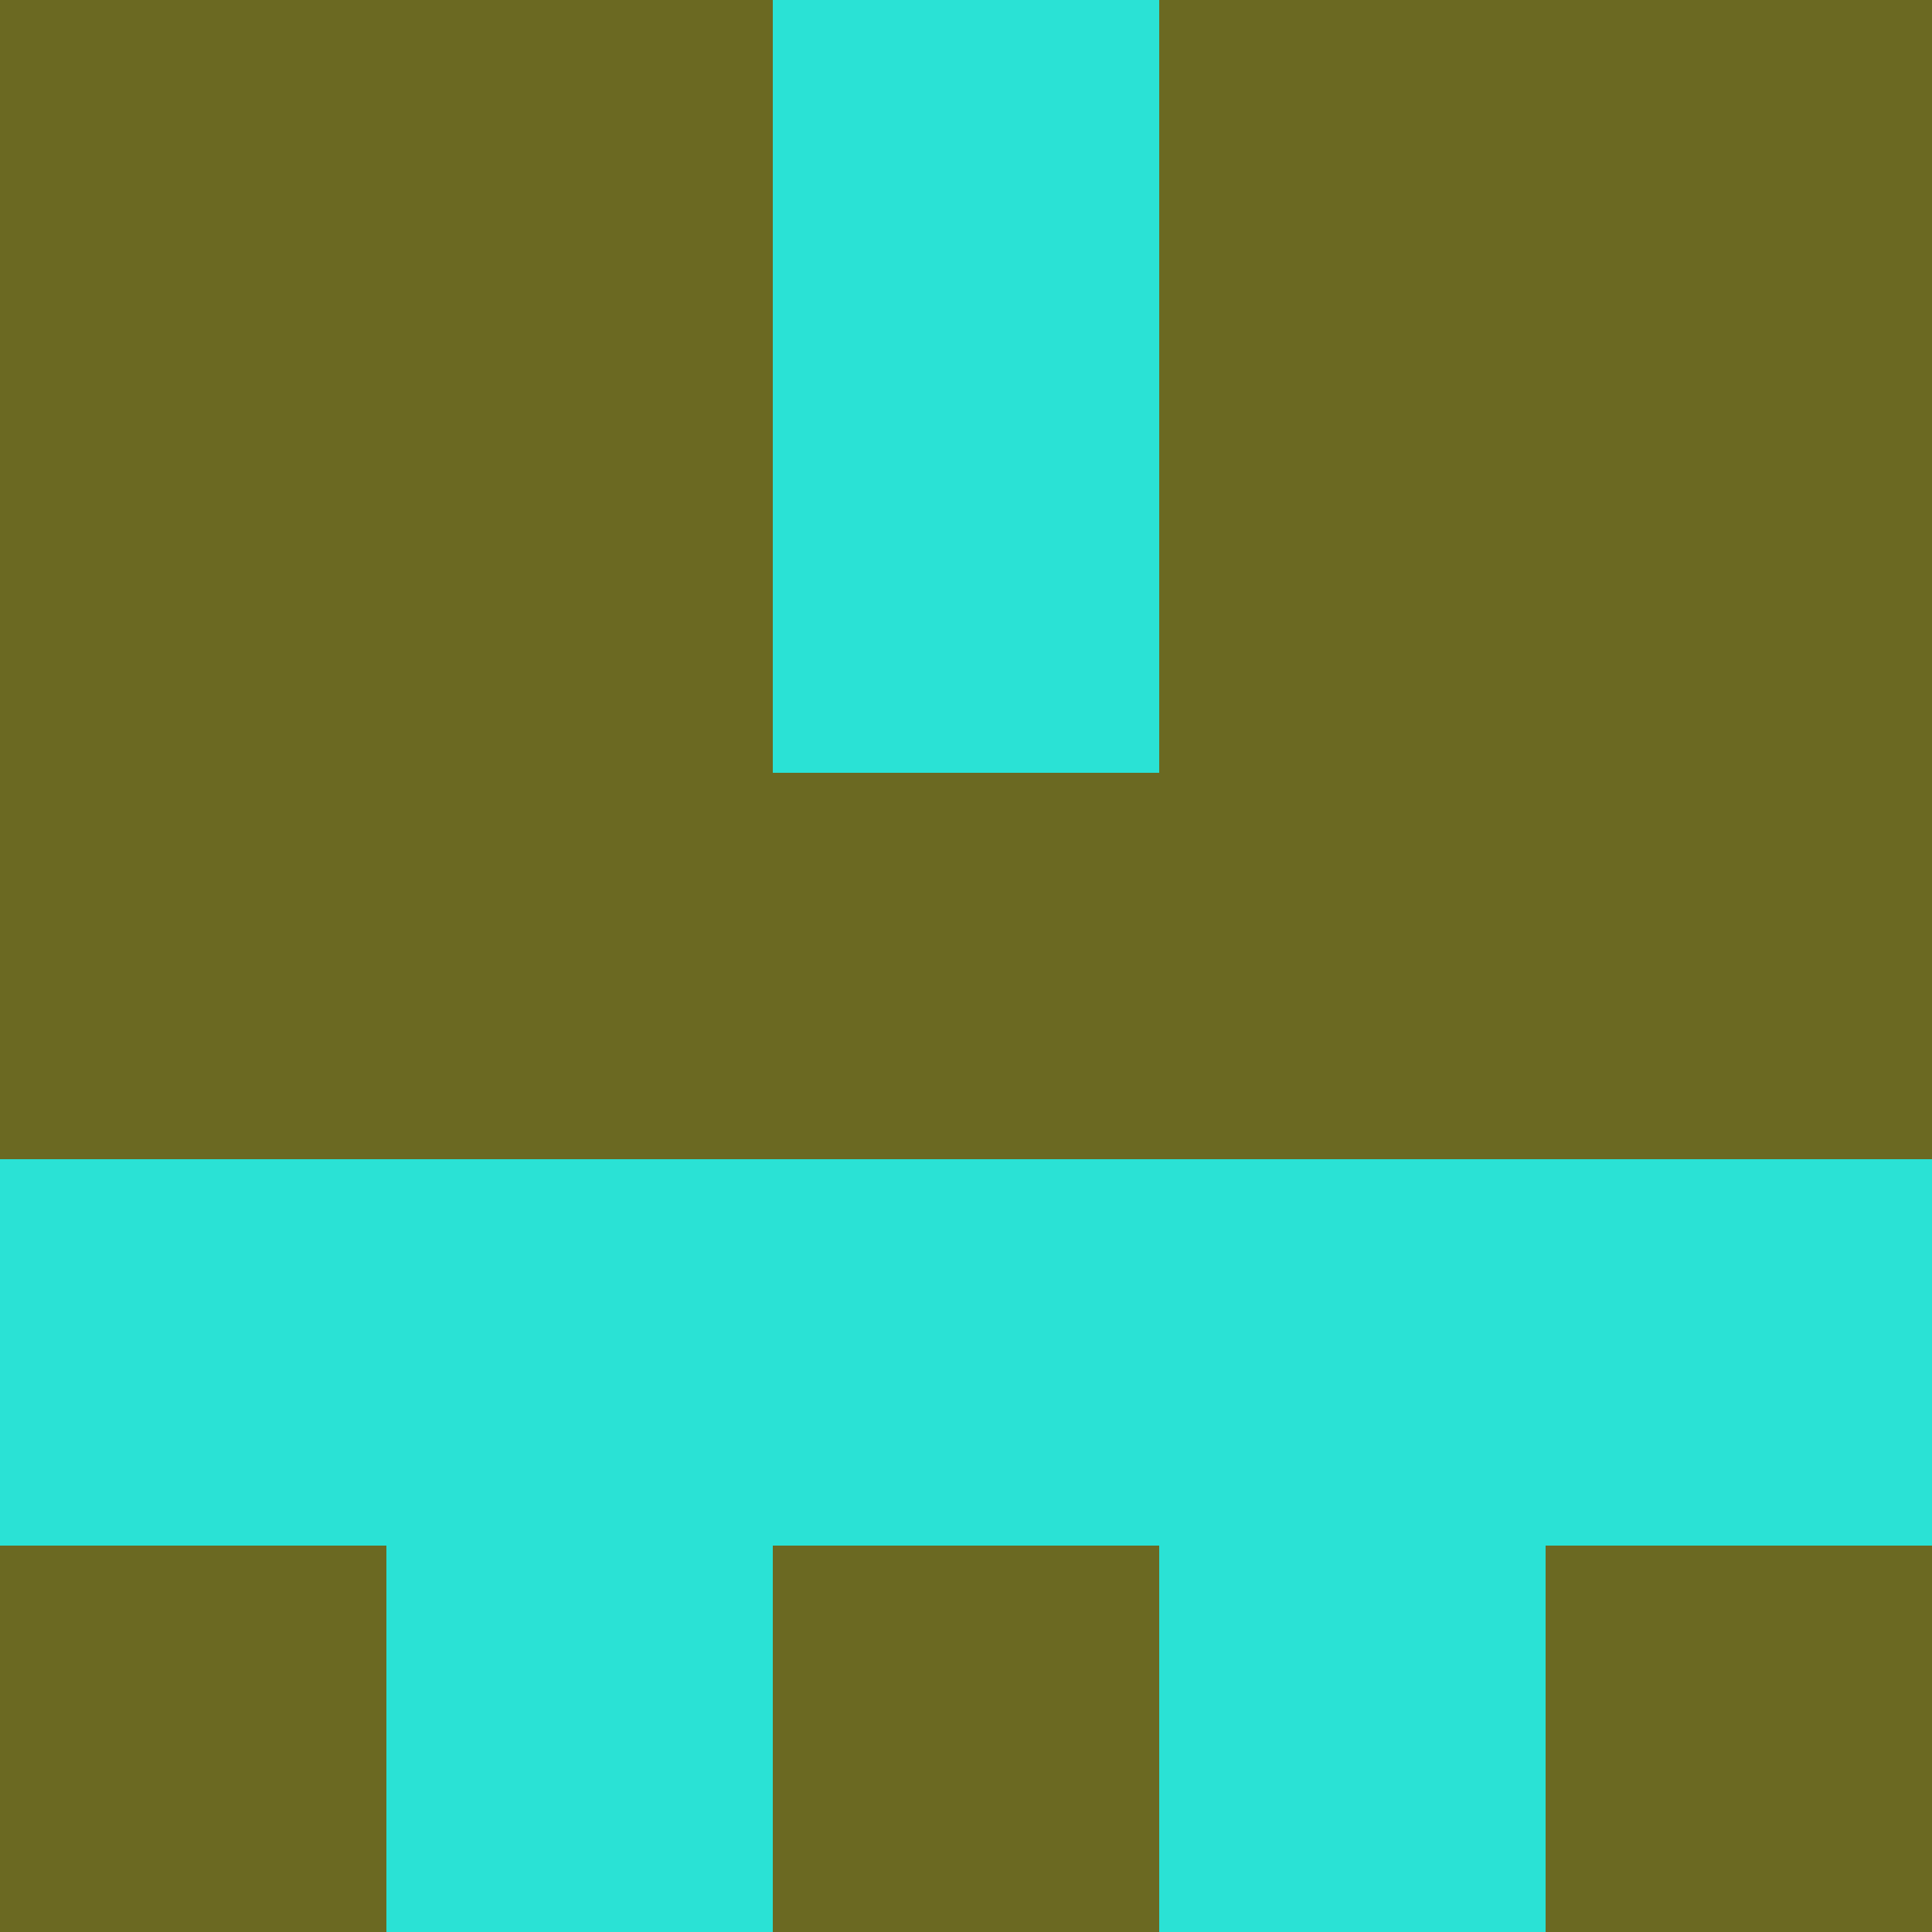 <?xml version="1.0" encoding="utf-8"?>
<!DOCTYPE svg PUBLIC "-//W3C//DTD SVG 20010904//EN"
        "http://www.w3.org/TR/2001/REC-SVG-20010904/DTD/svg10.dtd">
<svg viewBox="0 0 5 5" height="100" width="100" xml:lang="fr"
     xmlns="http://www.w3.org/2000/svg"
     xmlns:xlink="http://www.w3.org/1999/xlink">
            <rect x="0" y="0" height="1" width="1" fill="#6B6922"/>
        <rect x="4" y="0" height="1" width="1" fill="#6B6922"/>
        <rect x="1" y="0" height="1" width="1" fill="#6B6922"/>
        <rect x="3" y="0" height="1" width="1" fill="#6B6922"/>
        <rect x="2" y="0" height="1" width="1" fill="#2AE2D5"/>
                <rect x="0" y="1" height="1" width="1" fill="#6B6922"/>
        <rect x="4" y="1" height="1" width="1" fill="#6B6922"/>
        <rect x="1" y="1" height="1" width="1" fill="#6B6922"/>
        <rect x="3" y="1" height="1" width="1" fill="#6B6922"/>
        <rect x="2" y="1" height="1" width="1" fill="#2AE2D5"/>
                <rect x="0" y="2" height="1" width="1" fill="#6B6922"/>
        <rect x="4" y="2" height="1" width="1" fill="#6B6922"/>
        <rect x="1" y="2" height="1" width="1" fill="#6B6922"/>
        <rect x="3" y="2" height="1" width="1" fill="#6B6922"/>
        <rect x="2" y="2" height="1" width="1" fill="#6B6922"/>
                <rect x="0" y="3" height="1" width="1" fill="#2AE2D5"/>
        <rect x="4" y="3" height="1" width="1" fill="#2AE2D5"/>
        <rect x="1" y="3" height="1" width="1" fill="#2AE2D5"/>
        <rect x="3" y="3" height="1" width="1" fill="#2AE2D5"/>
        <rect x="2" y="3" height="1" width="1" fill="#2AE2D5"/>
                <rect x="0" y="4" height="1" width="1" fill="#6B6922"/>
        <rect x="4" y="4" height="1" width="1" fill="#6B6922"/>
        <rect x="1" y="4" height="1" width="1" fill="#2AE2D5"/>
        <rect x="3" y="4" height="1" width="1" fill="#2AE2D5"/>
        <rect x="2" y="4" height="1" width="1" fill="#6B6922"/>
        </svg>